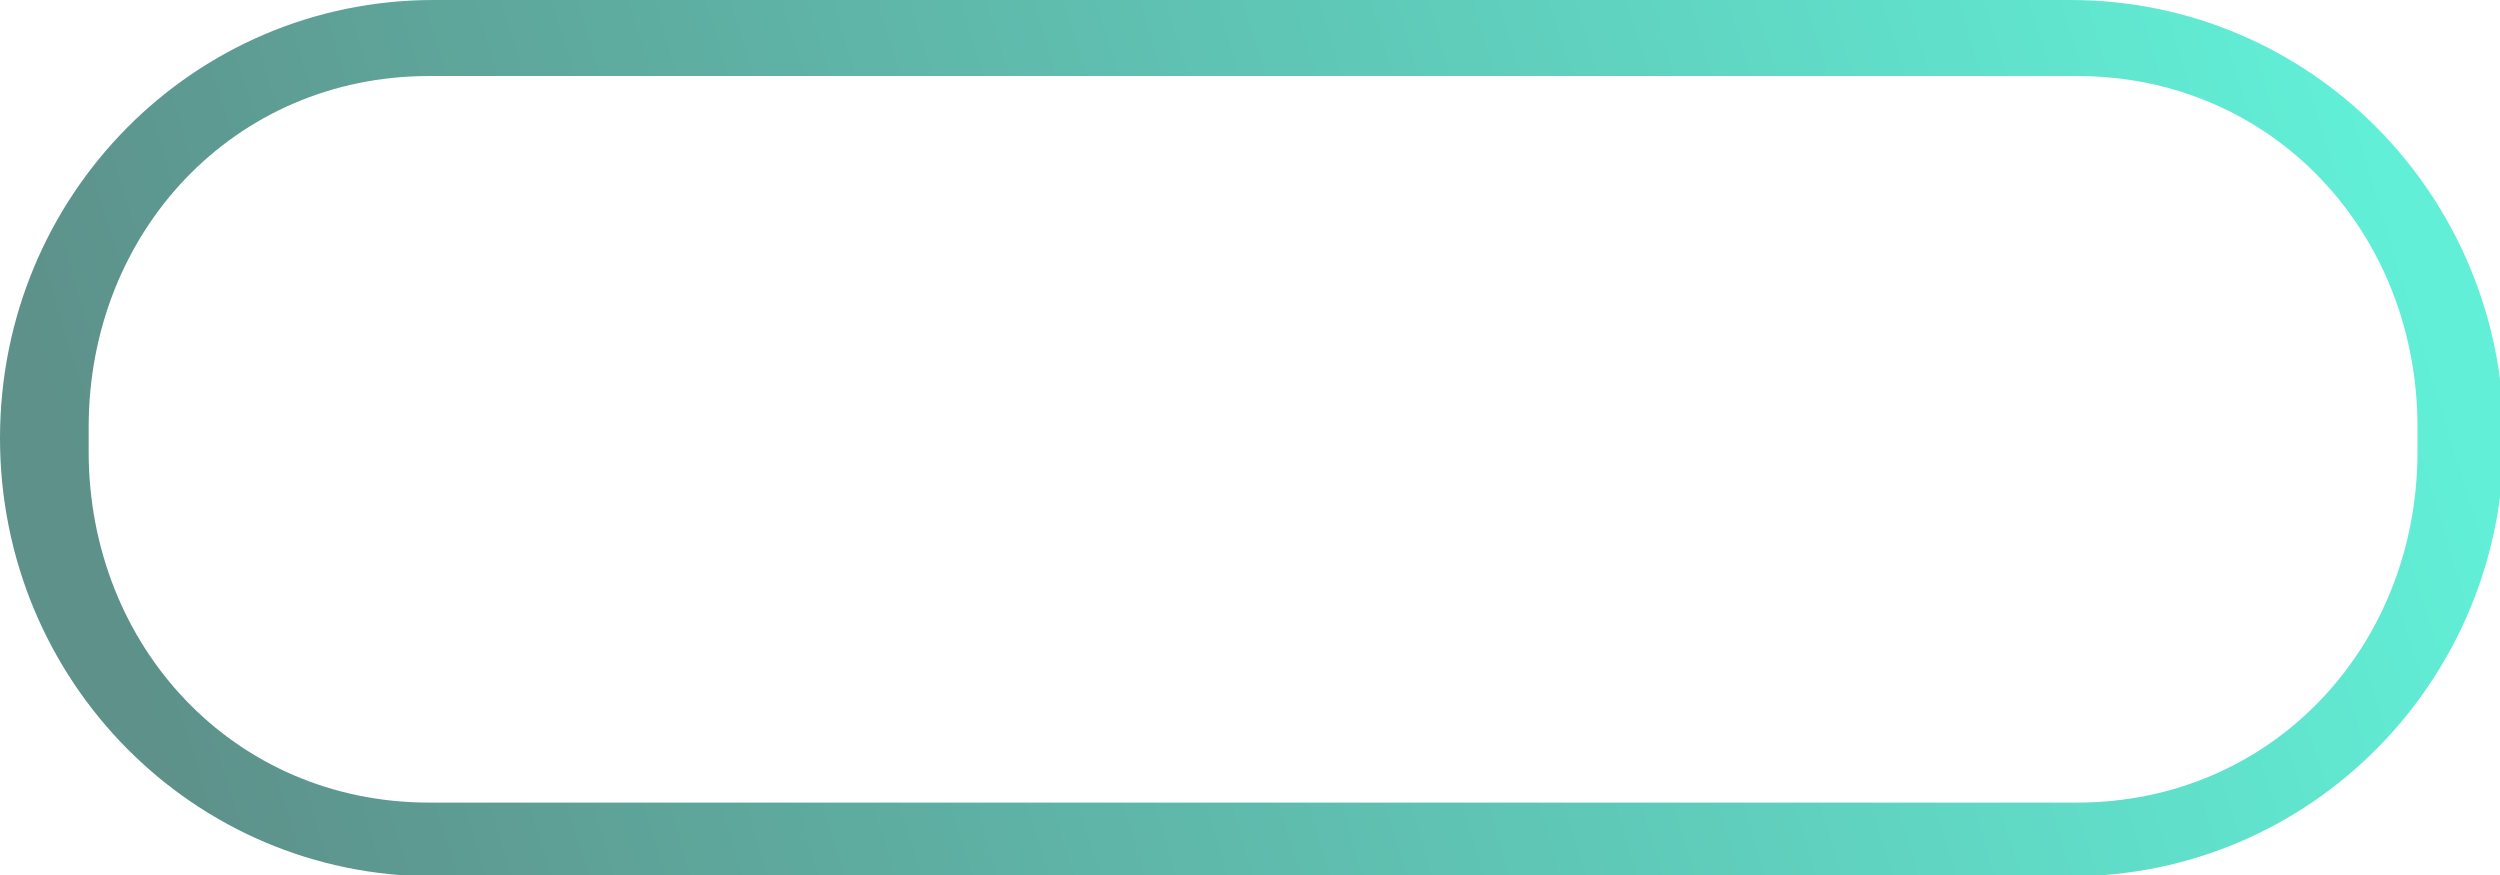 <?xml version="1.0" encoding="UTF-8" standalone="no"?>
<svg
   xmlns:dc="http://purl.org/dc/elements/1.1/"
   xmlns:cc="http://creativecommons.org/ns#"
   xmlns:rdf="http://www.w3.org/1999/02/22-rdf-syntax-ns#"
   xmlns:svg="http://www.w3.org/2000/svg"
   xmlns="http://www.w3.org/2000/svg"
   xmlns:xlink="http://www.w3.org/1999/xlink"
   xmlns:sodipodi="http://sodipodi.sourceforge.net/DTD/sodipodi-0.dtd"
   xmlns:inkscape="http://www.inkscape.org/namespaces/inkscape"
   width="200"
   height="70"
   viewBox="0 0 52.917 18.521"
   version="1.1"
   id="svg8"
   inkscape:version="1.0.2-2 (e86c870879, 2021-01-15)"
   sodipodi:docname="preset_on.svg">
  <defs
     id="defs2">
    <linearGradient
       inkscape:collect="always"
       id="linearGradient873">
      <stop
         style="stop-color:#5d918a;stop-opacity:1"
         offset="0"
         id="stop869" />
      <stop
         style="stop-color:#61efd7;stop-opacity:1"
         offset="1"
         id="stop871" />
    </linearGradient>
    <rect
       x="37.004"
       y="28.184"
       width="52.917"
       height="18.521"
       id="rect1588" />
    <linearGradient
       inkscape:collect="always"
       id="linearGradient1426">
      <stop
         style="stop-color:#1b2a28;stop-opacity:1"
         offset="0"
         id="stop1422" />
      <stop
         style="stop-color:#7a9f99;stop-opacity:1"
         offset="1"
         id="stop1424" />
    </linearGradient>
    <linearGradient
       inkscape:collect="always"
       id="linearGradient1861">
      <stop
         style="stop-color:#1a2927;stop-opacity:1"
         offset="0"
         id="stop1857" />
      <stop
         style="stop-color:#90bab3;stop-opacity:1"
         offset="1"
         id="stop1859" />
    </linearGradient>
    <linearGradient
       inkscape:collect="always"
       id="linearGradient1660">
      <stop
         style="stop-color:#90bab3;stop-opacity:1;"
         offset="0"
         id="stop1656" />
      <stop
         style="stop-color:#1a2927;stop-opacity:1"
         offset="1"
         id="stop1658" />
    </linearGradient>
    <linearGradient
       inkscape:collect="always"
       id="linearGradient1592">
      <stop
         style="stop-color:#aaaaaa;stop-opacity:1;"
         offset="0"
         id="stop1588" />
      <stop
         style="stop-color:#b1ceca;stop-opacity:1"
         offset="1"
         id="stop1590" />
    </linearGradient>
    <linearGradient
       inkscape:collect="always"
       xlink:href="#linearGradient1861"
       id="linearGradient1586"
       x1="82.623"
       y1="51.583"
       x2="35.801"
       y2="51.583"
       gradientUnits="userSpaceOnUse" />
    <linearGradient
       inkscape:collect="always"
       xlink:href="#linearGradient1592"
       id="linearGradient1594"
       x1="45.744"
       y1="51.576"
       x2="75.153"
       y2="51.576"
       gradientUnits="userSpaceOnUse" />
    <linearGradient
       inkscape:collect="always"
       xlink:href="#linearGradient1660"
       id="linearGradient1900"
       gradientUnits="userSpaceOnUse"
       x1="50.516"
       y1="62.084"
       x2="69.969"
       y2="40.168"
       gradientTransform="translate(42.823,51.038)" />
    <linearGradient
       inkscape:collect="always"
       xlink:href="#linearGradient1861"
       id="linearGradient1902"
       gradientUnits="userSpaceOnUse"
       x1="48.446"
       y1="64.634"
       x2="71.94"
       y2="38.081"
       gradientTransform="translate(42.823,51.038)" />
    <linearGradient
       inkscape:collect="always"
       xlink:href="#linearGradient873"
       id="linearGradient1428"
       x1="40.453"
       y1="44.721"
       x2="86.944"
       y2="30.547"
       gradientUnits="userSpaceOnUse"
       gradientTransform="matrix(3.78,0,0,3.78,-139.858,-106.523)" />
    <linearGradient
       inkscape:collect="always"
       xlink:href="#linearGradient1426"
       id="linearGradient1487"
       gradientUnits="userSpaceOnUse"
       x1="40.453"
       y1="44.721"
       x2="86.944"
       y2="30.547"
       gradientTransform="matrix(0.918,0,0,0.918,5.181,3.057)" />
  </defs>
  <sodipodi:namedview
     id="base"
     pagecolor="#ffffff"
     bordercolor="#666666"
     borderopacity="1.0"
     inkscape:pageopacity="0.0"
     inkscape:pageshadow="2"
     inkscape:zoom="3.959798"
     inkscape:cx="93.651138"
     inkscape:cy="20.734196"
     inkscape:document-units="px"
     inkscape:current-layer="layer1-4"
     inkscape:document-rotation="0"
     showgrid="false"
     inkscape:window-width="1856"
     inkscape:window-height="1057"
     inkscape:window-x="56"
     inkscape:window-y="722"
     inkscape:window-maximized="1"
     width="35.022mm"
     inkscape:showpageshadow="0"
     inkscape:pagecheckerboard="0"
     inkscape:deskcolor="#d1d1d1"
     units="px"
     showguides="true"
     inkscape:guide-bbox="true">
    <sodipodi:guide
       position="1.606,8.079"
       orientation="1,0"
       id="guide1490" />
    <sodipodi:guide
       position="9.544,16.914"
       orientation="0,-1"
       id="guide1492" />
    <sodipodi:guide
       position="51.358,7.938"
       orientation="1,0"
       id="guide1534" />
    <sodipodi:guide
       position="26.458,27.356"
       orientation="1,0"
       id="guide1592" />
  </sodipodi:namedview>
  <g
     inkscape:label="Calque 1"
     inkscape:groupmode="layer"
     id="layer1">
    <g
       inkscape:label="Calque 1"
       id="layer1-4"
       transform="translate(-37.004,-28.184)">
      <path
         id="rect1420"
         style="fill:url(#linearGradient1428);fill-opacity:1;stroke:none;stroke-width:1.003;stroke-opacity:1"
         d="M 34.639,0 C 15.448,0 0,15.61 0,35 0,54.39 15.448,70 34.639,70 H 165.359 C 184.55,70 200,54.39 200,35 200,15.61 184.55,0 165.359,0 Z M 34.283,6.072 H 165.896 c 15.629,0 27.201,12.503 27.201,28.035 v 1.965 c 0,15.532 -11.572,28.035 -27.201,28.035 H 34.283 c -15.629,0 -27.201,-12.503 -27.201,-28.035 v -1.965 c 0,-15.532 11.572,-28.035 27.201,-28.035 z"
         transform="matrix(0.265,0,0,0.265,37.004,28.184)"
         sodipodi:nodetypes="ssssssssssssssss" />
    </g>
  </g>
</svg>
